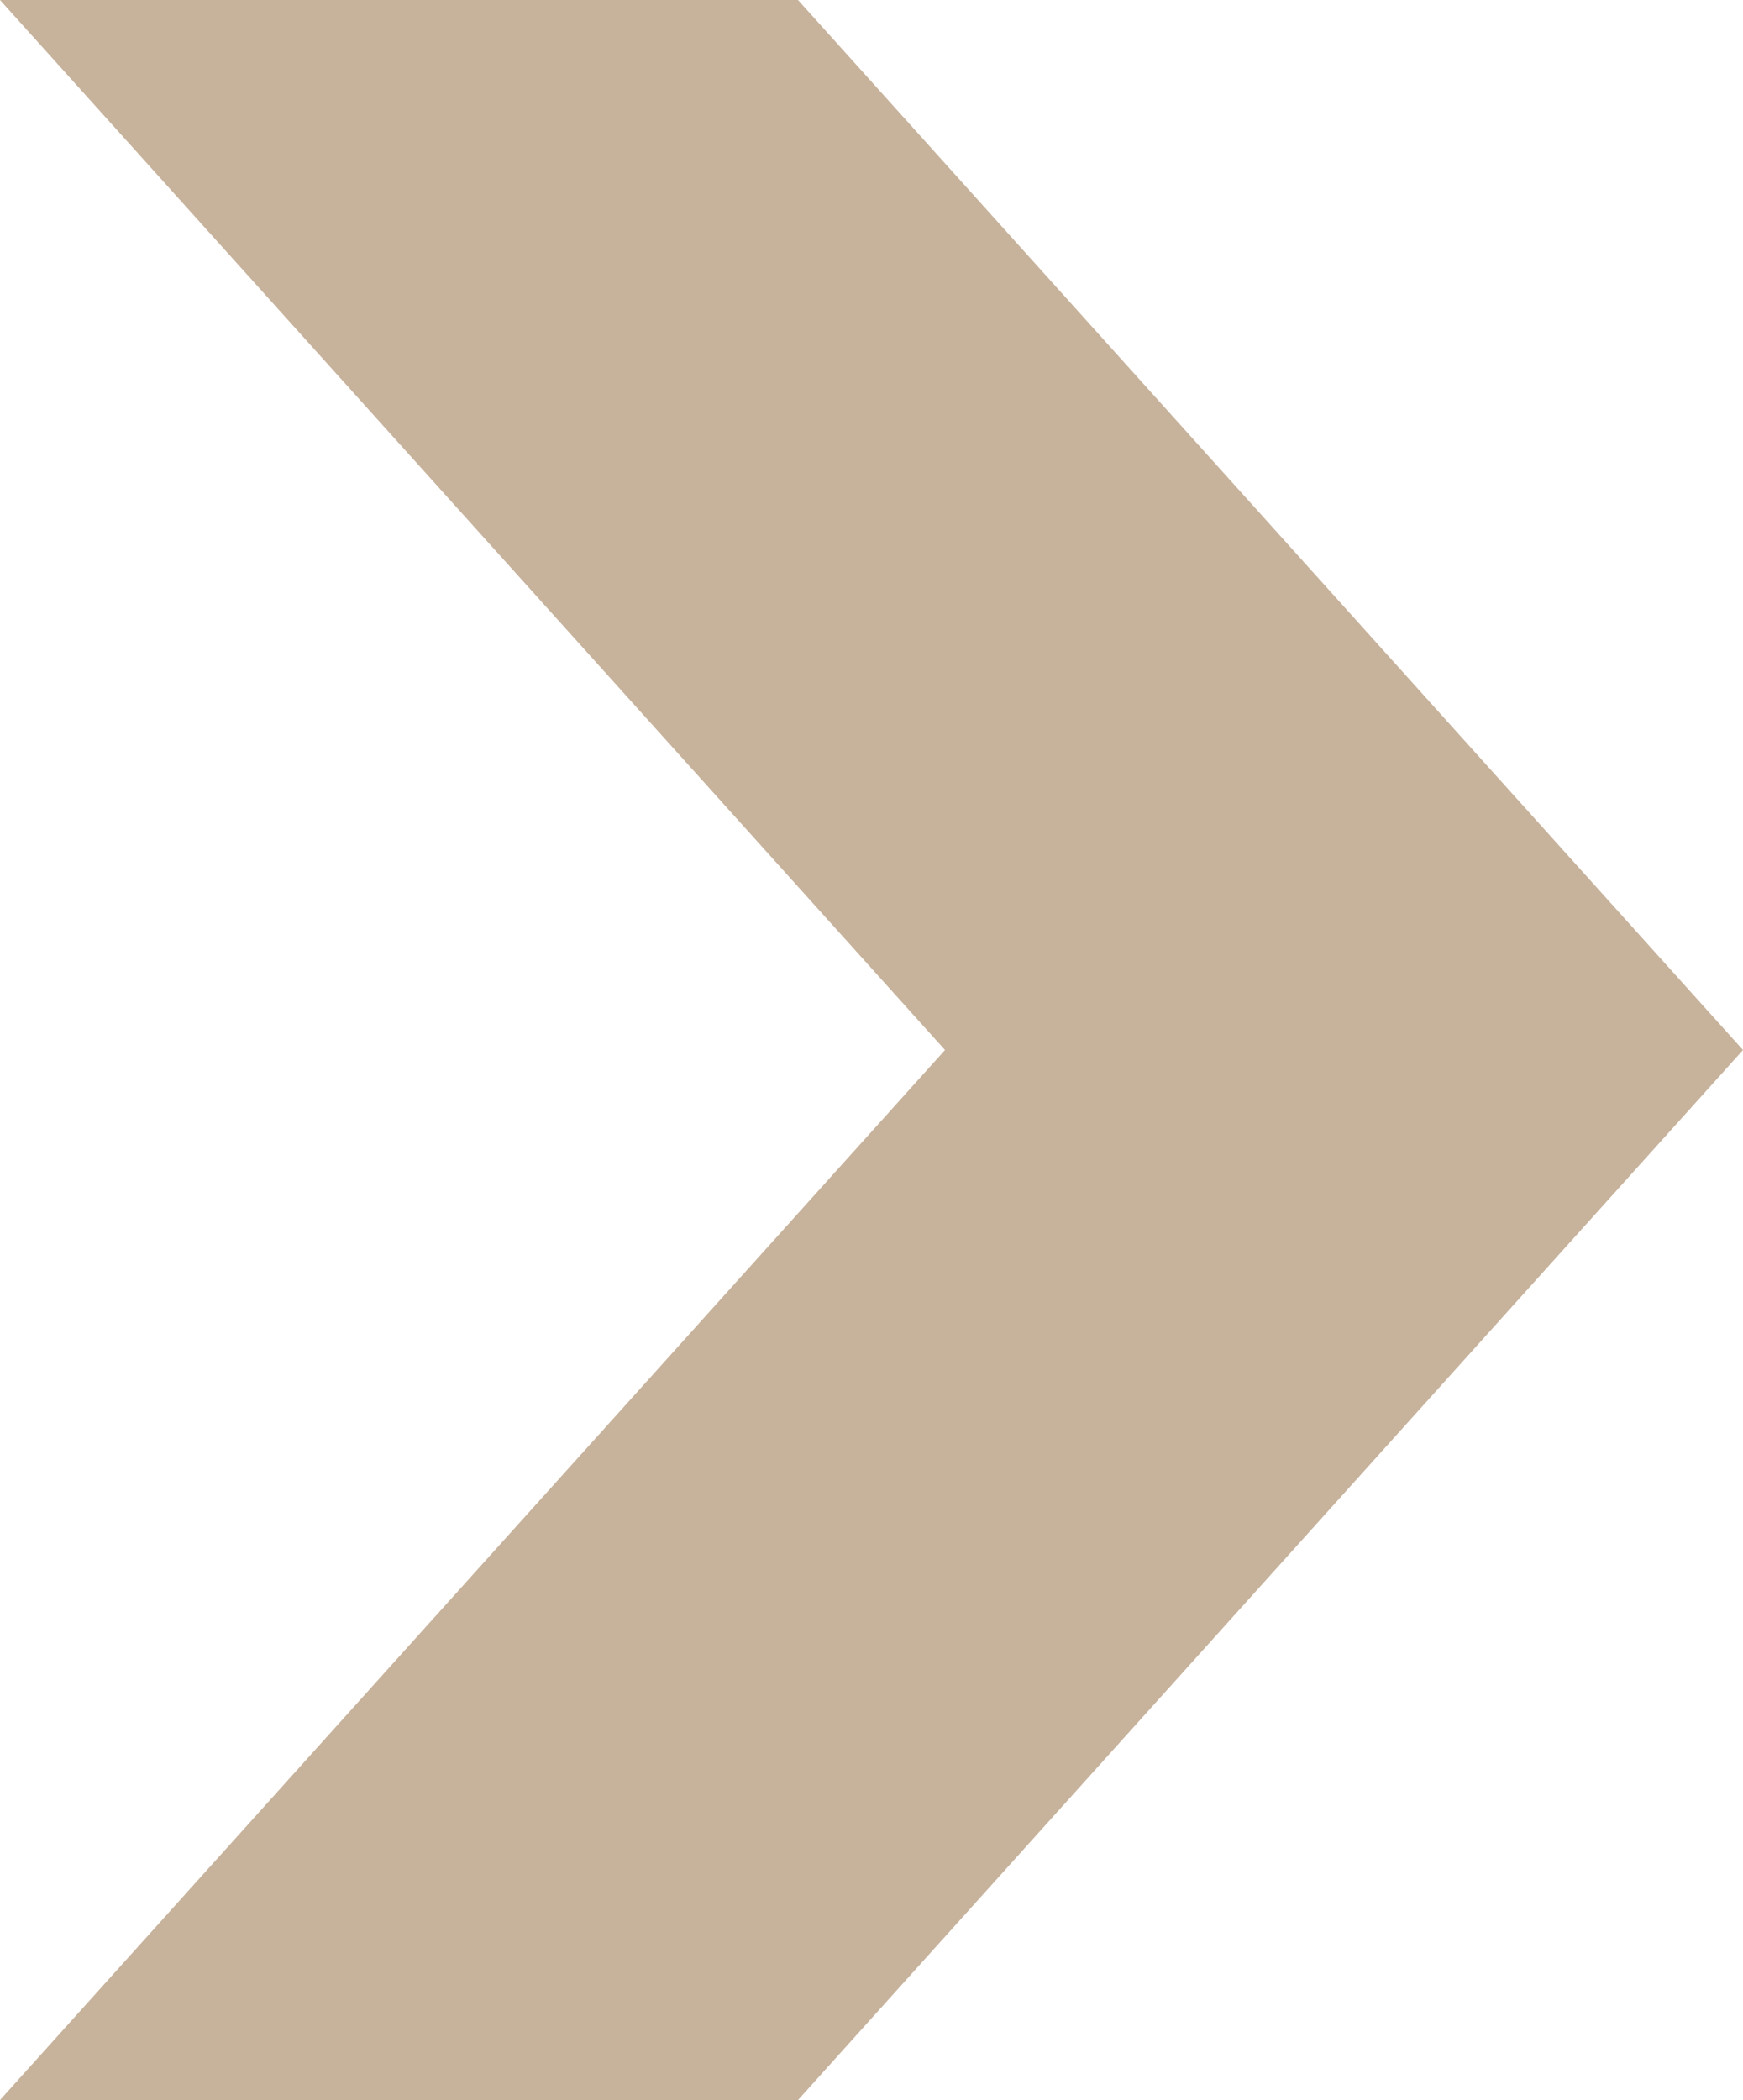 <?xml version="1.0" encoding="utf-8"?>
<!-- Generator: Adobe Illustrator 18.0.0, SVG Export Plug-In . SVG Version: 6.00 Build 0)  -->
<!DOCTYPE svg PUBLIC "-//W3C//DTD SVG 1.1//EN" "http://www.w3.org/Graphics/SVG/1.1/DTD/svg11.dtd">
<svg version="1.1" id="Calque_1" xmlns="http://www.w3.org/2000/svg" xmlns:xlink="http://www.w3.org/1999/xlink" x="0px" y="0px"
	 viewBox="0 0 8.3 10" enable-background="new 0 0 8.3 10" xml:space="preserve">
<path fill-rule="evenodd" clip-rule="evenodd" fill="#C7B29B" d="M0,10l4.5-5L0,0h3.8l4.5,5l-4.5,5H0z"/>
</svg>
